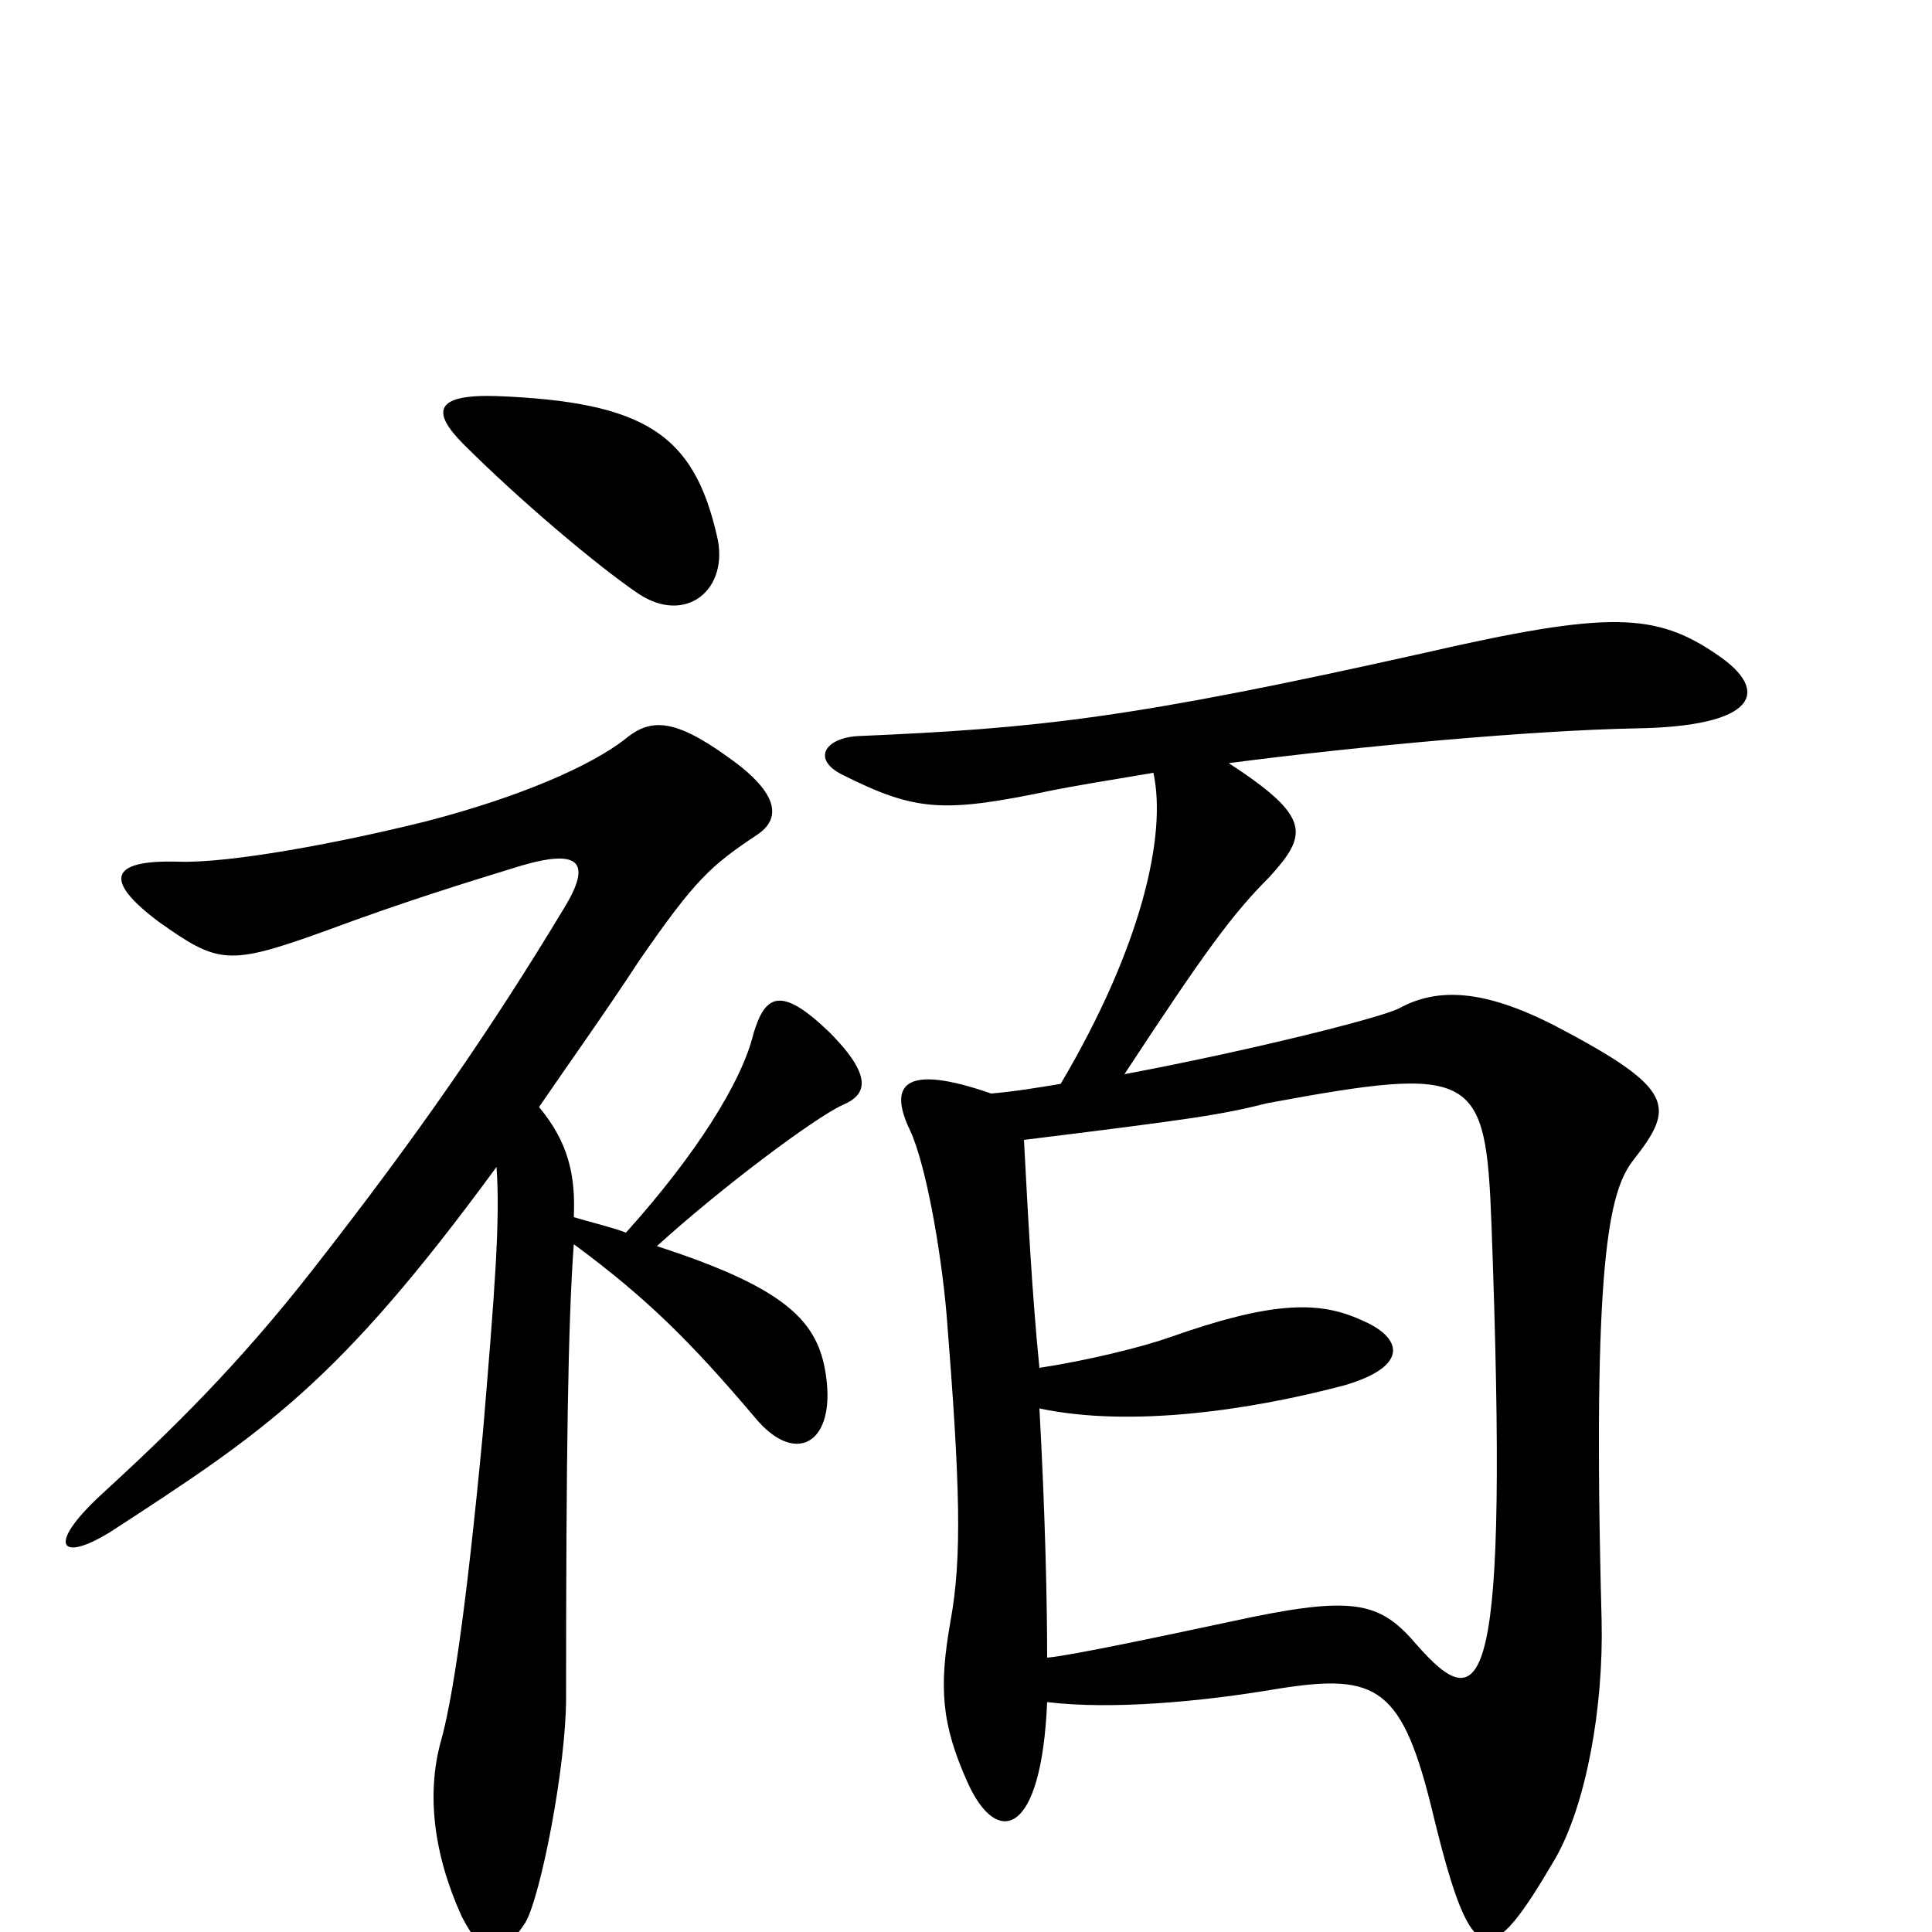 <svg xmlns="http://www.w3.org/2000/svg" viewBox="0 -1000 1000 1000">
	<path fill="#000000" d="M371 -723C359 -775 334 -792 257 -795C225 -796 223 -787 240 -770C268 -742 308 -708 330 -693C355 -676 378 -695 371 -723ZM297 -356C335 -328 358 -305 391 -266C411 -242 431 -252 428 -284C425 -314 411 -332 340 -355C373 -385 421 -421 436 -428C448 -433 453 -442 429 -466C404 -490 396 -485 390 -465C384 -440 360 -402 324 -362C316 -365 307 -367 297 -370C298 -392 294 -409 279 -427C294 -449 312 -474 331 -503C360 -545 368 -552 392 -568C404 -576 404 -589 377 -608C348 -629 336 -628 323 -617C306 -604 271 -588 221 -575C177 -564 119 -553 92 -554C56 -555 54 -544 82 -523C113 -501 118 -500 168 -518C211 -534 244 -544 270 -552C301 -561 306 -553 292 -530C254 -467 216 -412 162 -343C123 -293 88 -259 52 -226C24 -200 31 -191 57 -207C137 -259 175 -284 257 -396C259 -368 256 -331 250 -259C241 -164 234 -119 228 -98C221 -72 224 -41 239 -8C251 15 259 15 272 -5C280 -19 293 -86 293 -121C293 -246 294 -316 297 -356ZM538 -292C534 -332 532 -373 530 -410C619 -421 632 -423 656 -429C764 -449 769 -445 772 -366C781 -121 768 -109 733 -149C715 -170 702 -174 648 -163C601 -153 554 -143 542 -142C542 -170 541 -217 538 -271C585 -261 647 -270 696 -283C730 -293 726 -308 704 -317C682 -327 657 -326 606 -308C592 -303 564 -296 538 -292ZM597 -600C604 -568 591 -510 549 -439C537 -437 525 -435 513 -434C467 -450 460 -438 471 -415C479 -398 487 -354 490 -319C497 -231 498 -194 492 -161C486 -127 487 -108 501 -77C516 -44 539 -49 542 -119C575 -115 621 -119 662 -126C713 -134 726 -127 742 -60C762 22 771 20 805 -38C821 -66 830 -116 829 -161C824 -348 833 -383 845 -399C867 -427 868 -436 805 -469C768 -488 744 -489 724 -478C714 -473 646 -456 582 -444C624 -508 638 -527 657 -546C677 -568 679 -577 636 -605C705 -614 794 -622 847 -623C909 -624 917 -642 889 -661C857 -683 833 -684 737 -662C585 -628 537 -623 444 -619C427 -618 420 -607 436 -599C474 -580 488 -579 545 -591C555 -593 573 -596 597 -600Z"/>
</svg>